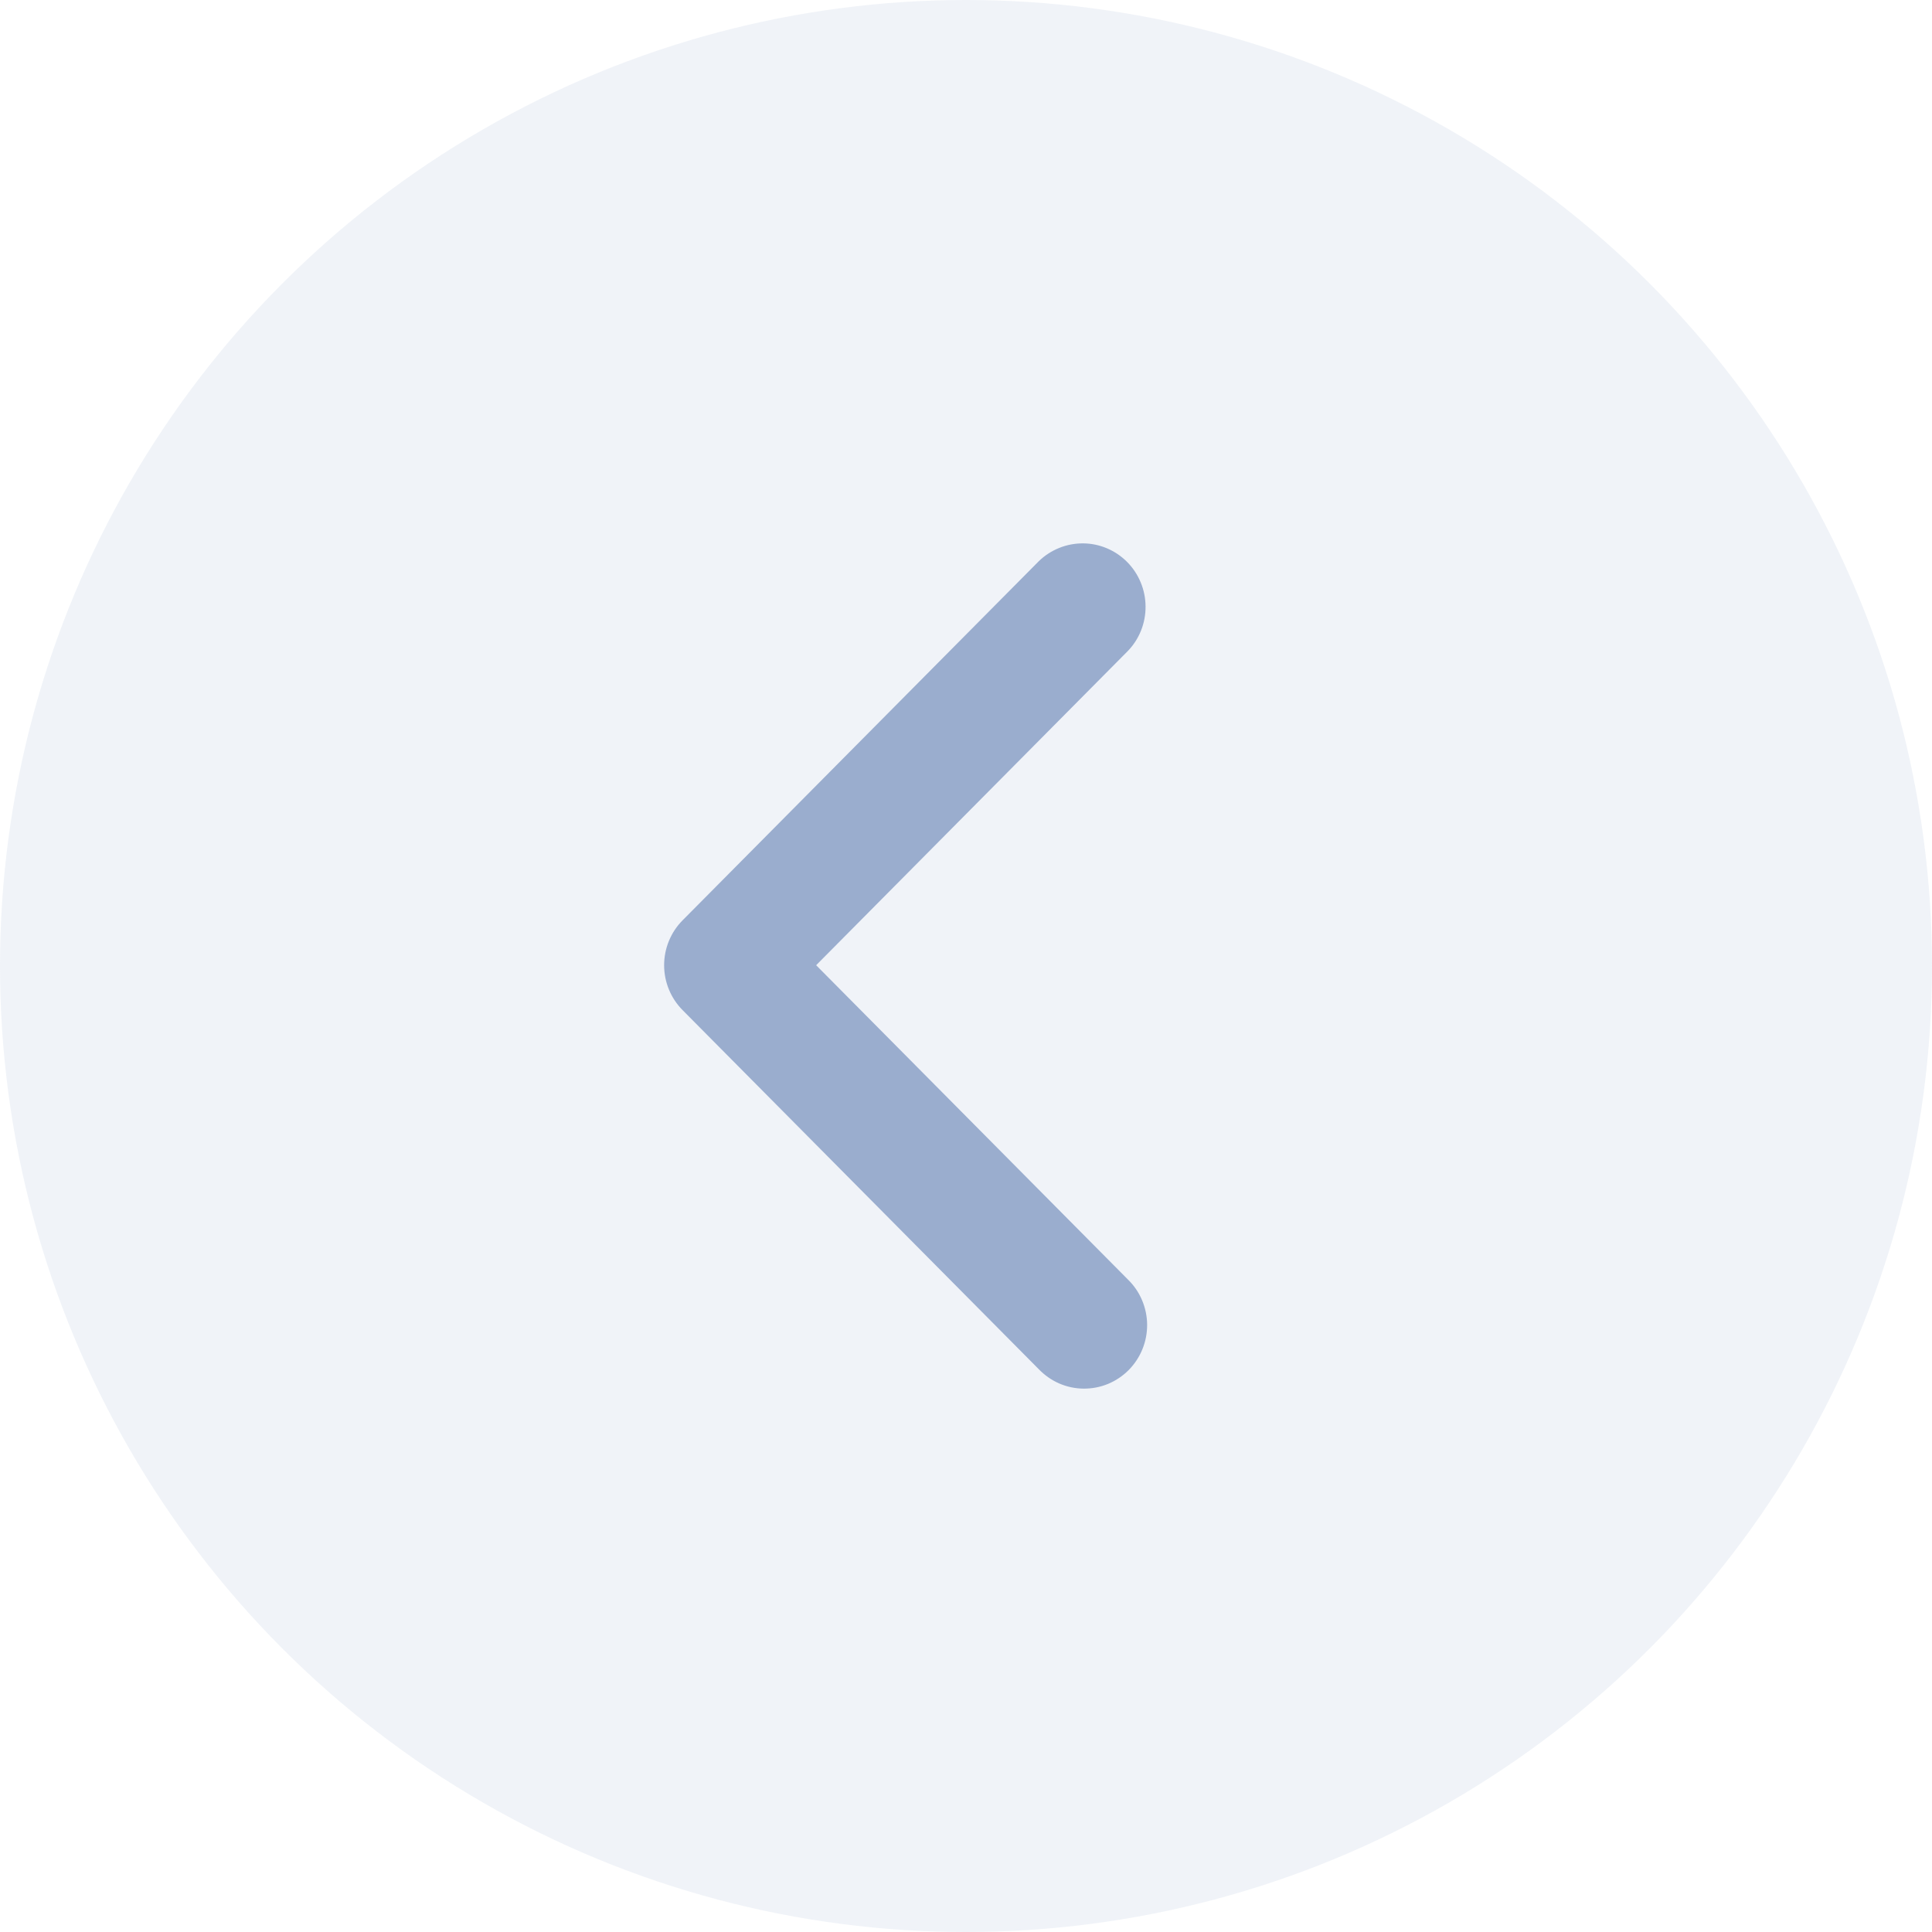 <svg width="32" height="32" viewBox="0 0 32 32" fill="none" xmlns="http://www.w3.org/2000/svg">
<circle opacity="0.15" cx="16" cy="16" r="16" fill="#9AADCE"/>
<path d="M13.518 15.987L18.681 21.192C18.781 21.289 18.861 21.405 18.915 21.533C18.97 21.662 18.999 21.8 19 21.939C19.001 22.079 18.975 22.217 18.922 22.347C18.87 22.476 18.792 22.593 18.695 22.692C18.596 22.791 18.48 22.869 18.352 22.922C18.224 22.975 18.086 23.001 17.948 23C17.809 22.999 17.672 22.97 17.545 22.915C17.418 22.86 17.303 22.779 17.206 22.679L11.305 16.73C11.11 16.533 11 16.266 11 15.987C11 15.708 11.11 15.441 11.305 15.244L17.206 9.295C17.403 9.104 17.667 8.998 17.94 9C18.214 9.002 18.475 9.113 18.669 9.308C18.862 9.503 18.972 9.767 18.974 10.042C18.977 10.318 18.872 10.584 18.681 10.782L13.518 15.987Z" fill="#9AADCE"/>
</svg>
